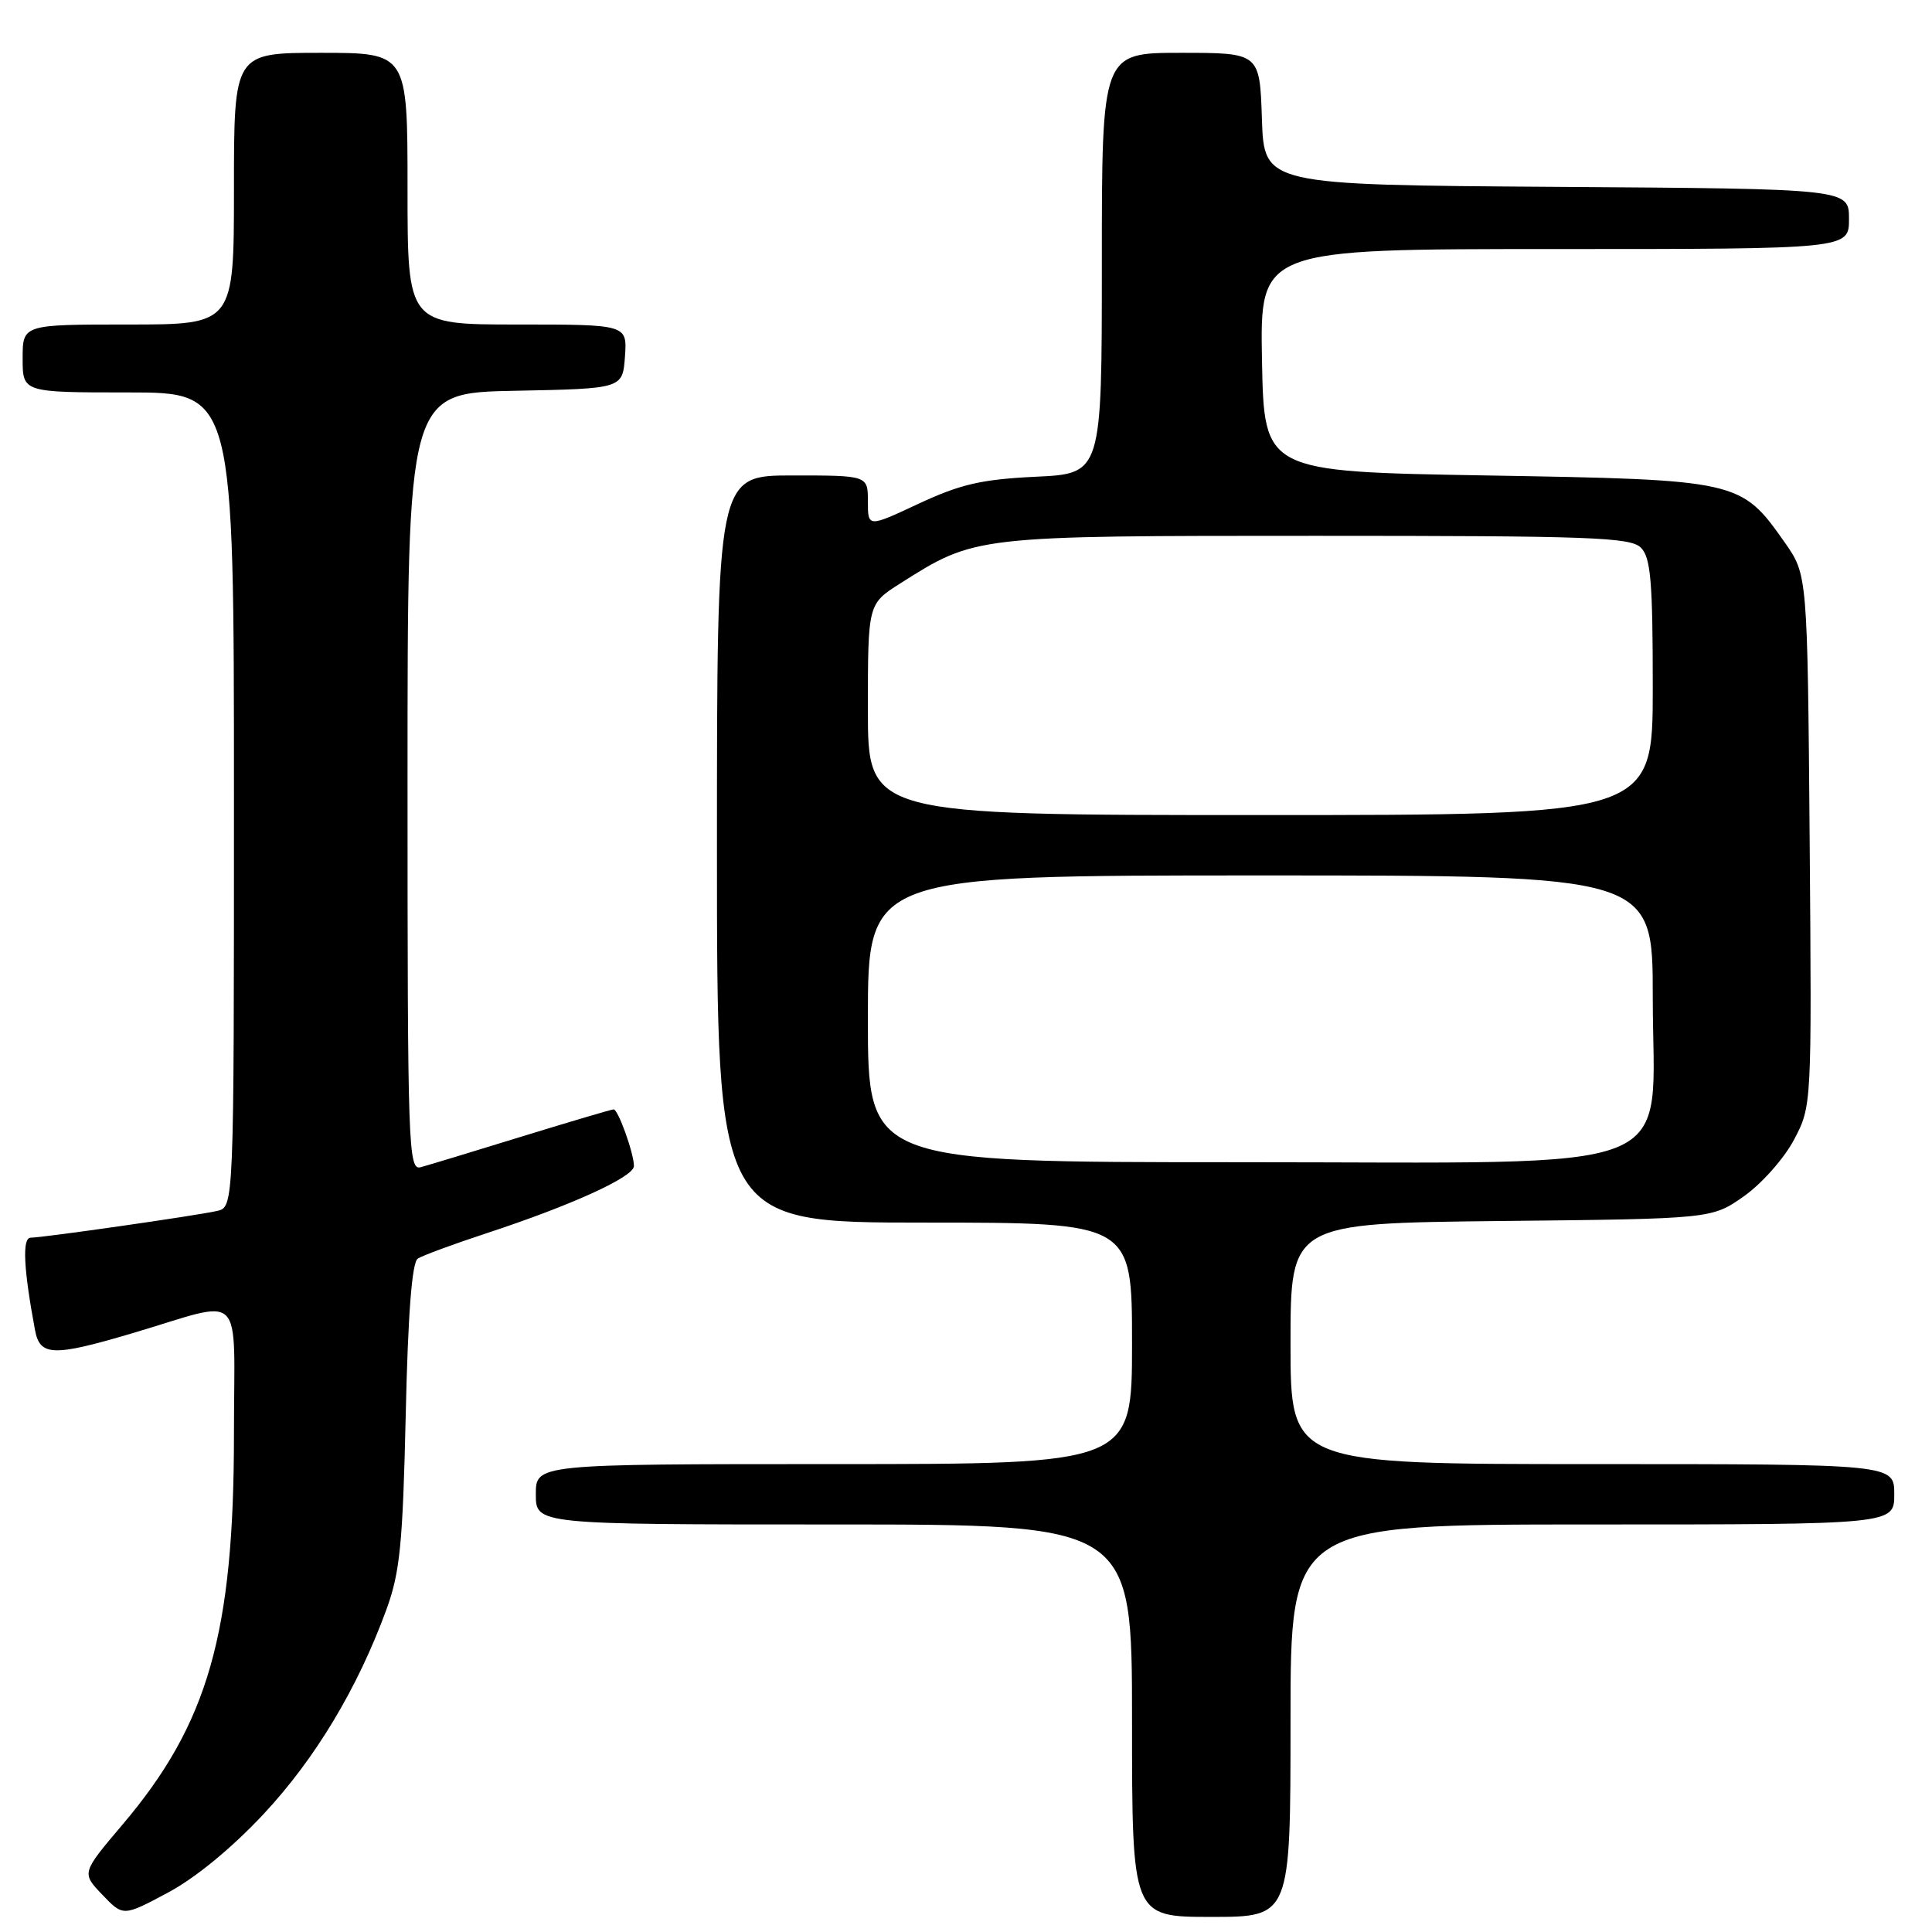 <?xml version="1.0" encoding="UTF-8" standalone="no"?>
<!DOCTYPE svg PUBLIC "-//W3C//DTD SVG 1.1//EN" "http://www.w3.org/Graphics/SVG/1.1/DTD/svg11.dtd" >
<svg xmlns="http://www.w3.org/2000/svg" xmlns:xlink="http://www.w3.org/1999/xlink" version="1.1" viewBox="0 0 256 256">
 <g >
 <path fill="currentColor"
d=" M 34.90 240.40 C 41.78 233.04 47.40 223.68 51.21 213.25 C 53.00 208.34 53.37 204.60 53.76 187.50 C 54.06 174.04 54.59 167.26 55.36 166.77 C 55.99 166.36 60.10 164.85 64.50 163.40 C 75.73 159.71 84.00 155.94 84.00 154.51 C 84.00 152.83 81.91 147.00 81.31 147.00 C 81.04 147.00 75.57 148.62 69.16 150.59 C 62.75 152.57 56.71 154.40 55.75 154.66 C 54.10 155.11 54.00 152.20 54.00 103.59 C 54.00 52.05 54.00 52.05 68.25 51.78 C 82.50 51.50 82.50 51.50 82.81 47.25 C 83.11 43.00 83.11 43.00 68.56 43.00 C 54.00 43.00 54.00 43.00 54.00 25.00 C 54.00 7.00 54.00 7.00 42.50 7.00 C 31.00 7.00 31.00 7.00 31.00 25.00 C 31.00 43.00 31.00 43.00 17.00 43.00 C 3.00 43.00 3.00 43.00 3.00 47.50 C 3.00 52.00 3.00 52.00 17.00 52.00 C 31.00 52.00 31.00 52.00 31.00 105.98 C 31.00 159.96 31.00 159.96 28.75 160.46 C 25.90 161.10 5.64 164.00 4.06 164.00 C 2.92 164.00 3.12 168.12 4.64 176.25 C 5.29 179.72 7.05 179.77 17.57 176.65 C 32.69 172.17 31.00 170.48 31.00 190.02 C 31.00 216.42 27.59 228.38 16.25 241.75 C 10.80 248.18 10.80 248.18 13.56 251.06 C 16.32 253.95 16.32 253.95 22.22 250.80 C 25.87 248.86 30.71 244.88 34.90 240.40 Z  M 171.00 228.00 C 171.00 202.00 171.00 202.00 211.00 202.00 C 251.00 202.00 251.00 202.00 251.00 198.00 C 251.00 194.00 251.00 194.00 211.00 194.00 C 171.00 194.00 171.00 194.00 171.00 178.04 C 171.00 162.09 171.00 162.09 198.92 161.79 C 226.83 161.50 226.83 161.50 231.09 158.50 C 233.43 156.85 236.41 153.49 237.71 151.03 C 240.07 146.55 240.07 146.55 239.79 111.36 C 239.50 76.17 239.50 76.17 236.49 71.88 C 230.68 63.62 230.43 63.57 197.00 63.00 C 167.50 62.50 167.50 62.50 167.22 47.75 C 166.95 33.00 166.95 33.00 205.97 33.00 C 245.00 33.00 245.00 33.00 245.00 29.01 C 245.00 25.02 245.00 25.02 206.25 24.76 C 167.50 24.50 167.50 24.50 167.21 15.75 C 166.92 7.00 166.92 7.00 156.46 7.00 C 146.00 7.00 146.00 7.00 146.00 34.88 C 146.00 62.76 146.00 62.76 137.23 63.17 C 130.04 63.52 127.26 64.16 121.73 66.74 C 115.00 69.89 115.00 69.89 115.00 66.45 C 115.00 63.00 115.00 63.00 105.00 63.00 C 95.00 63.00 95.00 63.00 95.00 112.50 C 95.00 162.00 95.00 162.00 122.50 162.00 C 150.00 162.00 150.00 162.00 150.00 178.00 C 150.00 194.00 150.00 194.00 110.50 194.00 C 71.00 194.00 71.00 194.00 71.00 198.00 C 71.00 202.00 71.00 202.00 110.50 202.00 C 150.00 202.00 150.00 202.00 150.00 228.00 C 150.00 254.00 150.00 254.00 160.50 254.00 C 171.00 254.00 171.00 254.00 171.00 228.00 Z  M 115.00 135.00 C 115.00 116.00 115.00 116.00 167.00 116.00 C 219.00 116.00 219.00 116.00 219.00 132.08 C 219.00 156.14 224.37 154.00 164.08 154.00 C 115.00 154.00 115.00 154.00 115.00 135.00 Z  M 115.00 94.01 C 115.00 80.03 115.00 80.03 119.25 77.33 C 129.28 70.97 129.03 71.00 174.44 71.00 C 210.76 71.00 216.05 71.19 217.43 72.57 C 218.73 73.88 219.00 77.02 219.00 91.07 C 219.00 108.00 219.00 108.00 167.00 108.00 C 115.00 108.00 115.00 108.00 115.00 94.01 Z "/>
</g>
</svg>